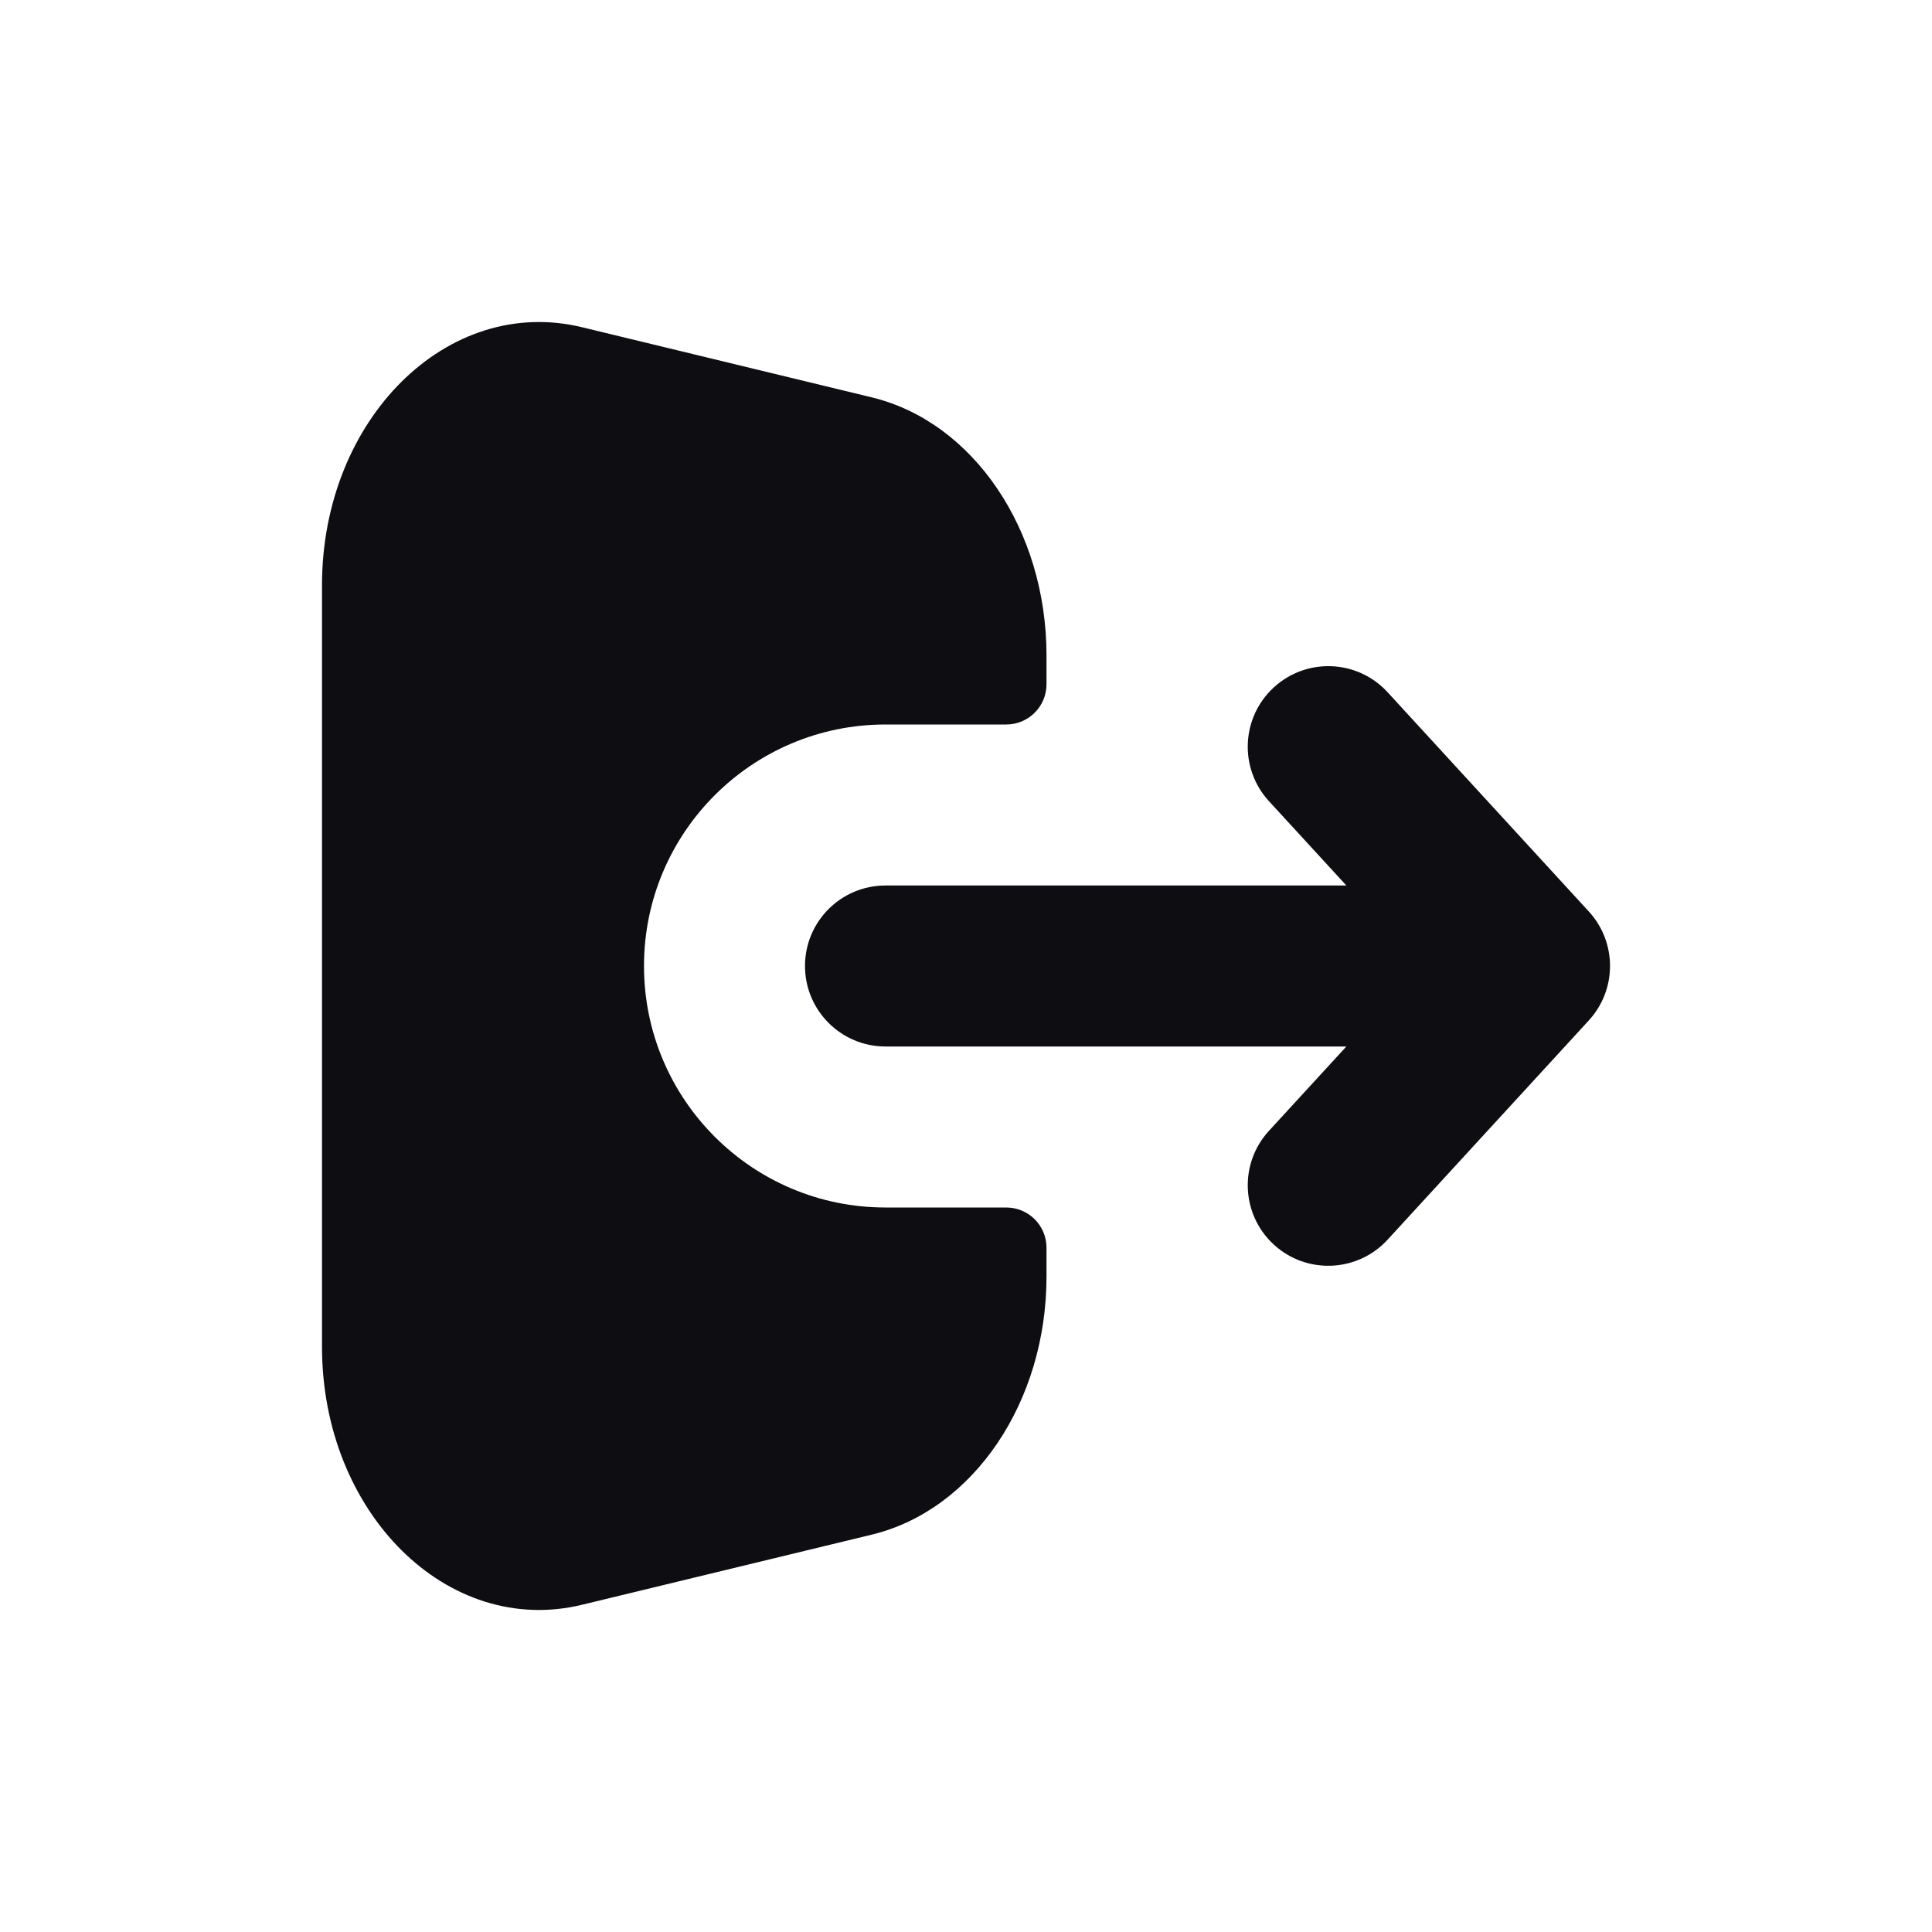 <svg width="24" height="24" viewBox="0 0 24 24" fill="none" xmlns="http://www.w3.org/2000/svg">
<path d="M4 7.27V16.73C4 18.793 5.559 20.34 7.23 19.935L10.829 19.064C12.092 18.758 13 17.416 13 15.858V15.5C13 15.223 12.776 15 12.5 15H11C9.343 15 8 13.656 8 12C8 10.343 9.343 9 11 9H12.5C12.776 9 13 8.776 13 8.5V8.142C13 6.584 12.092 5.242 10.829 4.936L7.23 4.065C5.559 3.66 4 5.207 4 7.27Z" fill="#0D0D12"/>
<path d="M17.237 8.599C16.863 8.192 16.231 8.165 15.824 8.539C15.417 8.912 15.39 9.545 15.763 9.952L16.725 11H11C10.448 11 10 11.447 10 12C10 12.552 10.448 13 11 13H16.725L15.763 14.048C15.39 14.455 15.417 15.087 15.824 15.461C16.231 15.834 16.863 15.807 17.237 15.4L19.737 12.676C20.088 12.293 20.088 11.706 19.737 11.323L17.237 8.599Z" fill="#0D0D12"/>
</svg>
